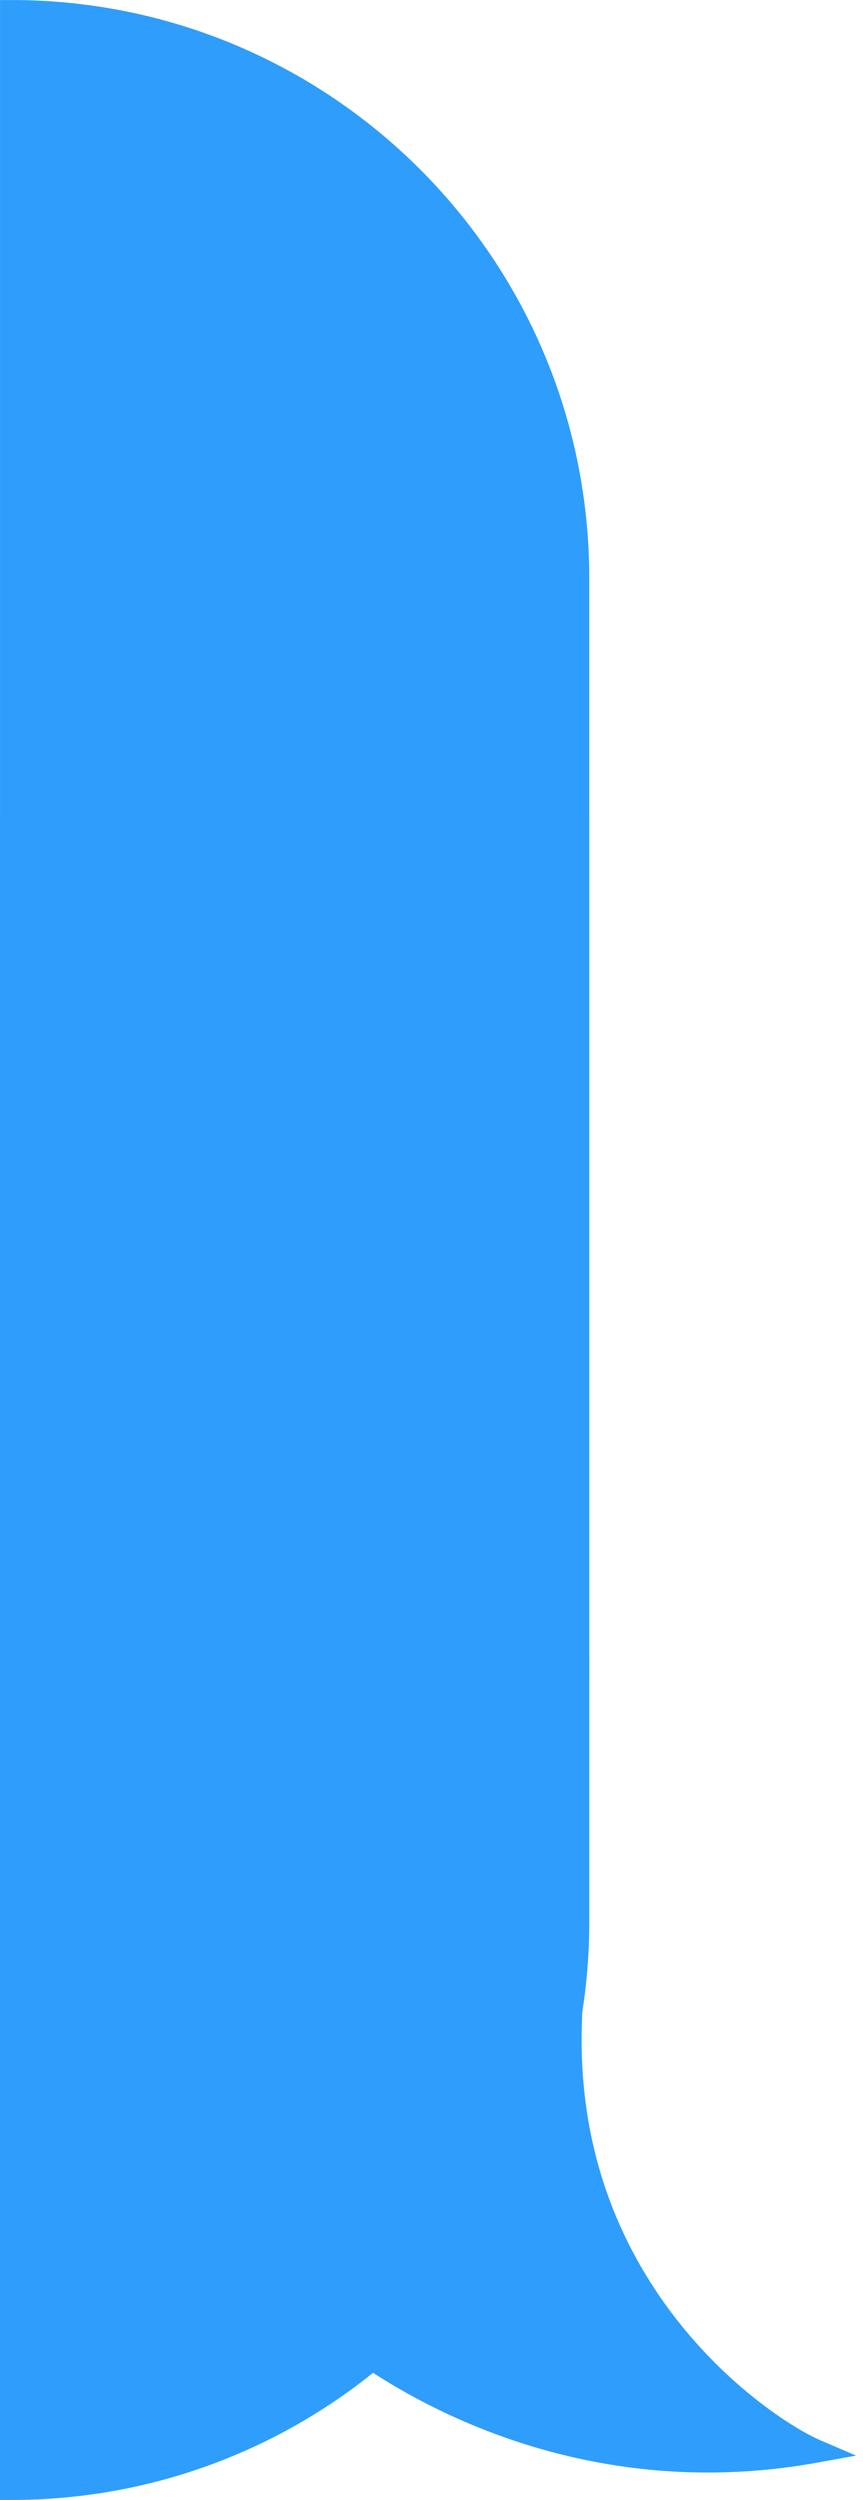 <svg width="38" height="110" viewBox="0 0 38 110" fill="none" xmlns="http://www.w3.org/2000/svg">
<path d="M25.437 25.437C25.437 11.671 14.277 0.511 0.511 0.511V36.588H25.437V25.437Z" fill="#2E9DFB" stroke="#2E9DFB" stroke-width="1.019"/>
<rect width="24.863" height="36.731" transform="matrix(-1.003 0 0 1.003 25.437 36.588)" fill="#2E9DFB" stroke="#2E9DFB" stroke-width="1.019"/>
<path fill-rule="evenodd" clip-rule="evenodd" d="M24.985 89.315C25.281 87.777 25.437 86.188 25.437 84.563V73.412H0.511V109.489C6.547 109.489 12.082 107.343 16.395 103.774C20.697 106.64 27.597 109.365 35.932 107.849C33.636 106.865 24.781 100.962 25.109 89.155C25.069 89.209 25.028 89.263 24.985 89.315Z" fill="#2E9DFB"/>
<path d="M24.985 89.315L25.378 89.641L24.483 89.218L24.985 89.315ZM25.437 73.412V72.901H25.948V73.412H25.437ZM0.511 73.412H7.26636e-05V72.901H0.511V73.412ZM0.511 109.489V110H7.26636e-05V109.489H0.511ZM16.395 103.774L16.069 103.38L16.362 103.138L16.678 103.348L16.395 103.774ZM35.932 107.849L36.133 107.379L37.694 108.048L36.023 108.352L35.932 107.849ZM25.109 89.155L24.696 88.854L25.666 87.52L25.62 89.169L25.109 89.155ZM25.948 84.563C25.948 86.221 25.789 87.842 25.486 89.412L24.483 89.218C24.773 87.712 24.926 86.155 24.926 84.563H25.948ZM25.948 73.412V84.563H24.926V73.412H25.948ZM0.511 72.901H25.437V73.923H0.511V72.901ZM7.26636e-05 109.489V73.412H1.022V109.489H7.26636e-05ZM16.721 104.167C12.32 107.81 6.67 110 0.511 110V108.978C6.424 108.978 11.844 106.877 16.069 103.38L16.721 104.167ZM36.023 108.352C27.525 109.897 20.493 107.118 16.111 104.199L16.678 103.348C20.901 106.162 27.668 108.832 35.841 107.346L36.023 108.352ZM25.62 89.169C25.46 94.931 27.538 99.244 29.936 102.241C32.343 105.251 35.064 106.921 36.133 107.379L35.731 108.319C34.505 107.793 31.649 106.019 29.137 102.88C26.616 99.728 24.43 95.185 24.598 89.141L25.62 89.169ZM24.59 88.99C24.627 88.945 24.662 88.9 24.696 88.854L25.522 89.455C25.476 89.519 25.428 89.58 25.378 89.641L24.59 88.99Z" fill="#2E9DFB"/>
</svg>

